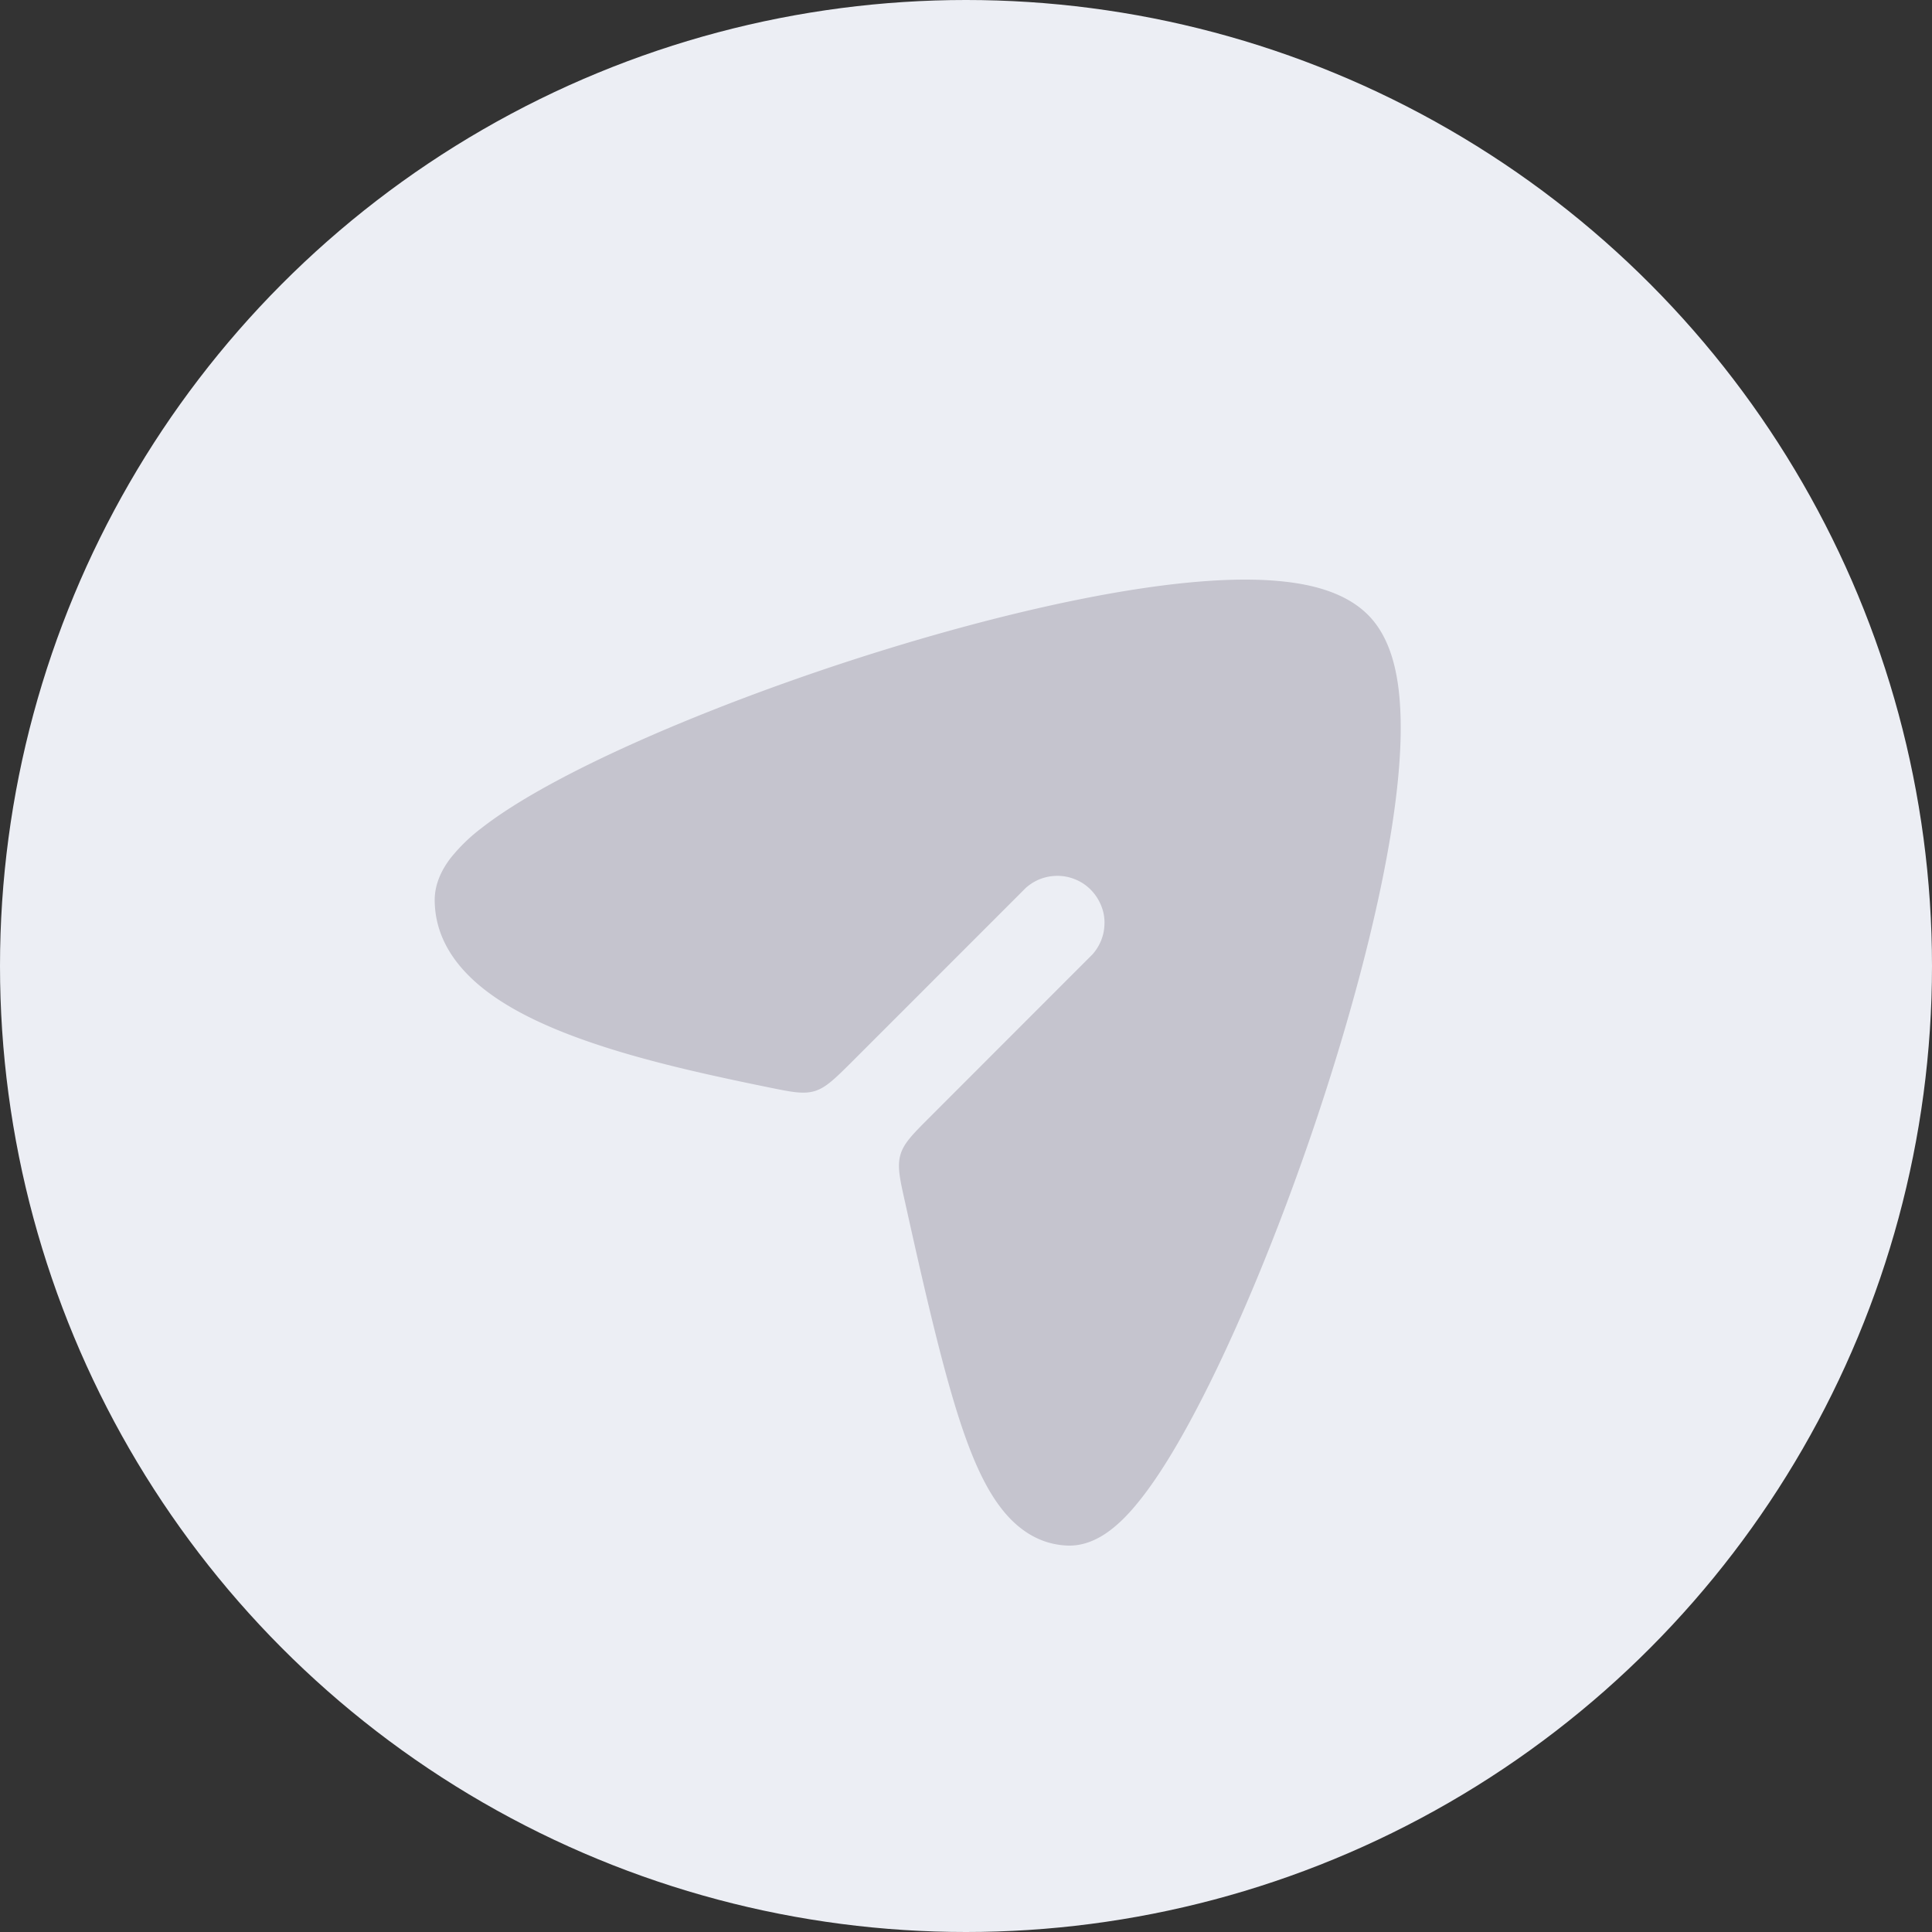 <svg xmlns="http://www.w3.org/2000/svg" width="40" height="40" fill="none"><rect width="100%" height="100%" fill="#333333" stroke="none"/><circle cx="20" cy="20" r="20" fill="#ECEEF4"/><path fill="#C5C4CE" d="M28.364 12.773c-.456-.49-1.171-.675-1.855-.74-.717-.07-1.577-.024-2.502.097-1.856.243-4.098.807-6.254 1.5-2.155.694-4.257 1.53-5.83 2.329-.783.398-1.464.802-1.957 1.188a3.6 3.6 0 0 0-.638.62c-.161.211-.33.513-.328.873.006.948.651 1.619 1.34 2.068.702.46 1.616.805 2.525 1.077.918.274 1.885.486 2.715.659l.297.061c.502.103.752.155.99.085.233-.072.416-.253.78-.615l3.59-3.591a1 1 0 0 1 .273-.174 1 1 0 0 1 .176-.055 1 1 0 0 1 .369-.008 1 1 0 0 1 .384.154 1 1 0 0 1 .142.118 1 1 0 0 1 .224.348.9.9 0 0 1 .062.363 1 1 0 0 1-.021.184 1 1 0 0 1-.056.176 1 1 0 0 1-.174.272l-3.348 3.35c-.37.37-.556.555-.625.795-.07.24-.015.495.1 1.004.437 1.976.818 3.607 1.197 4.707.22.64.47 1.197.786 1.605.328.427.775.75 1.365.776.366.017.673-.151.881-.306.221-.164.429-.384.62-.624.387-.482.792-1.15 1.196-1.923.813-1.55 1.672-3.63 2.4-5.77.726-2.14 1.332-4.37 1.625-6.225.145-.924.217-1.783.176-2.502-.037-.683-.182-1.4-.625-1.876"/></svg>